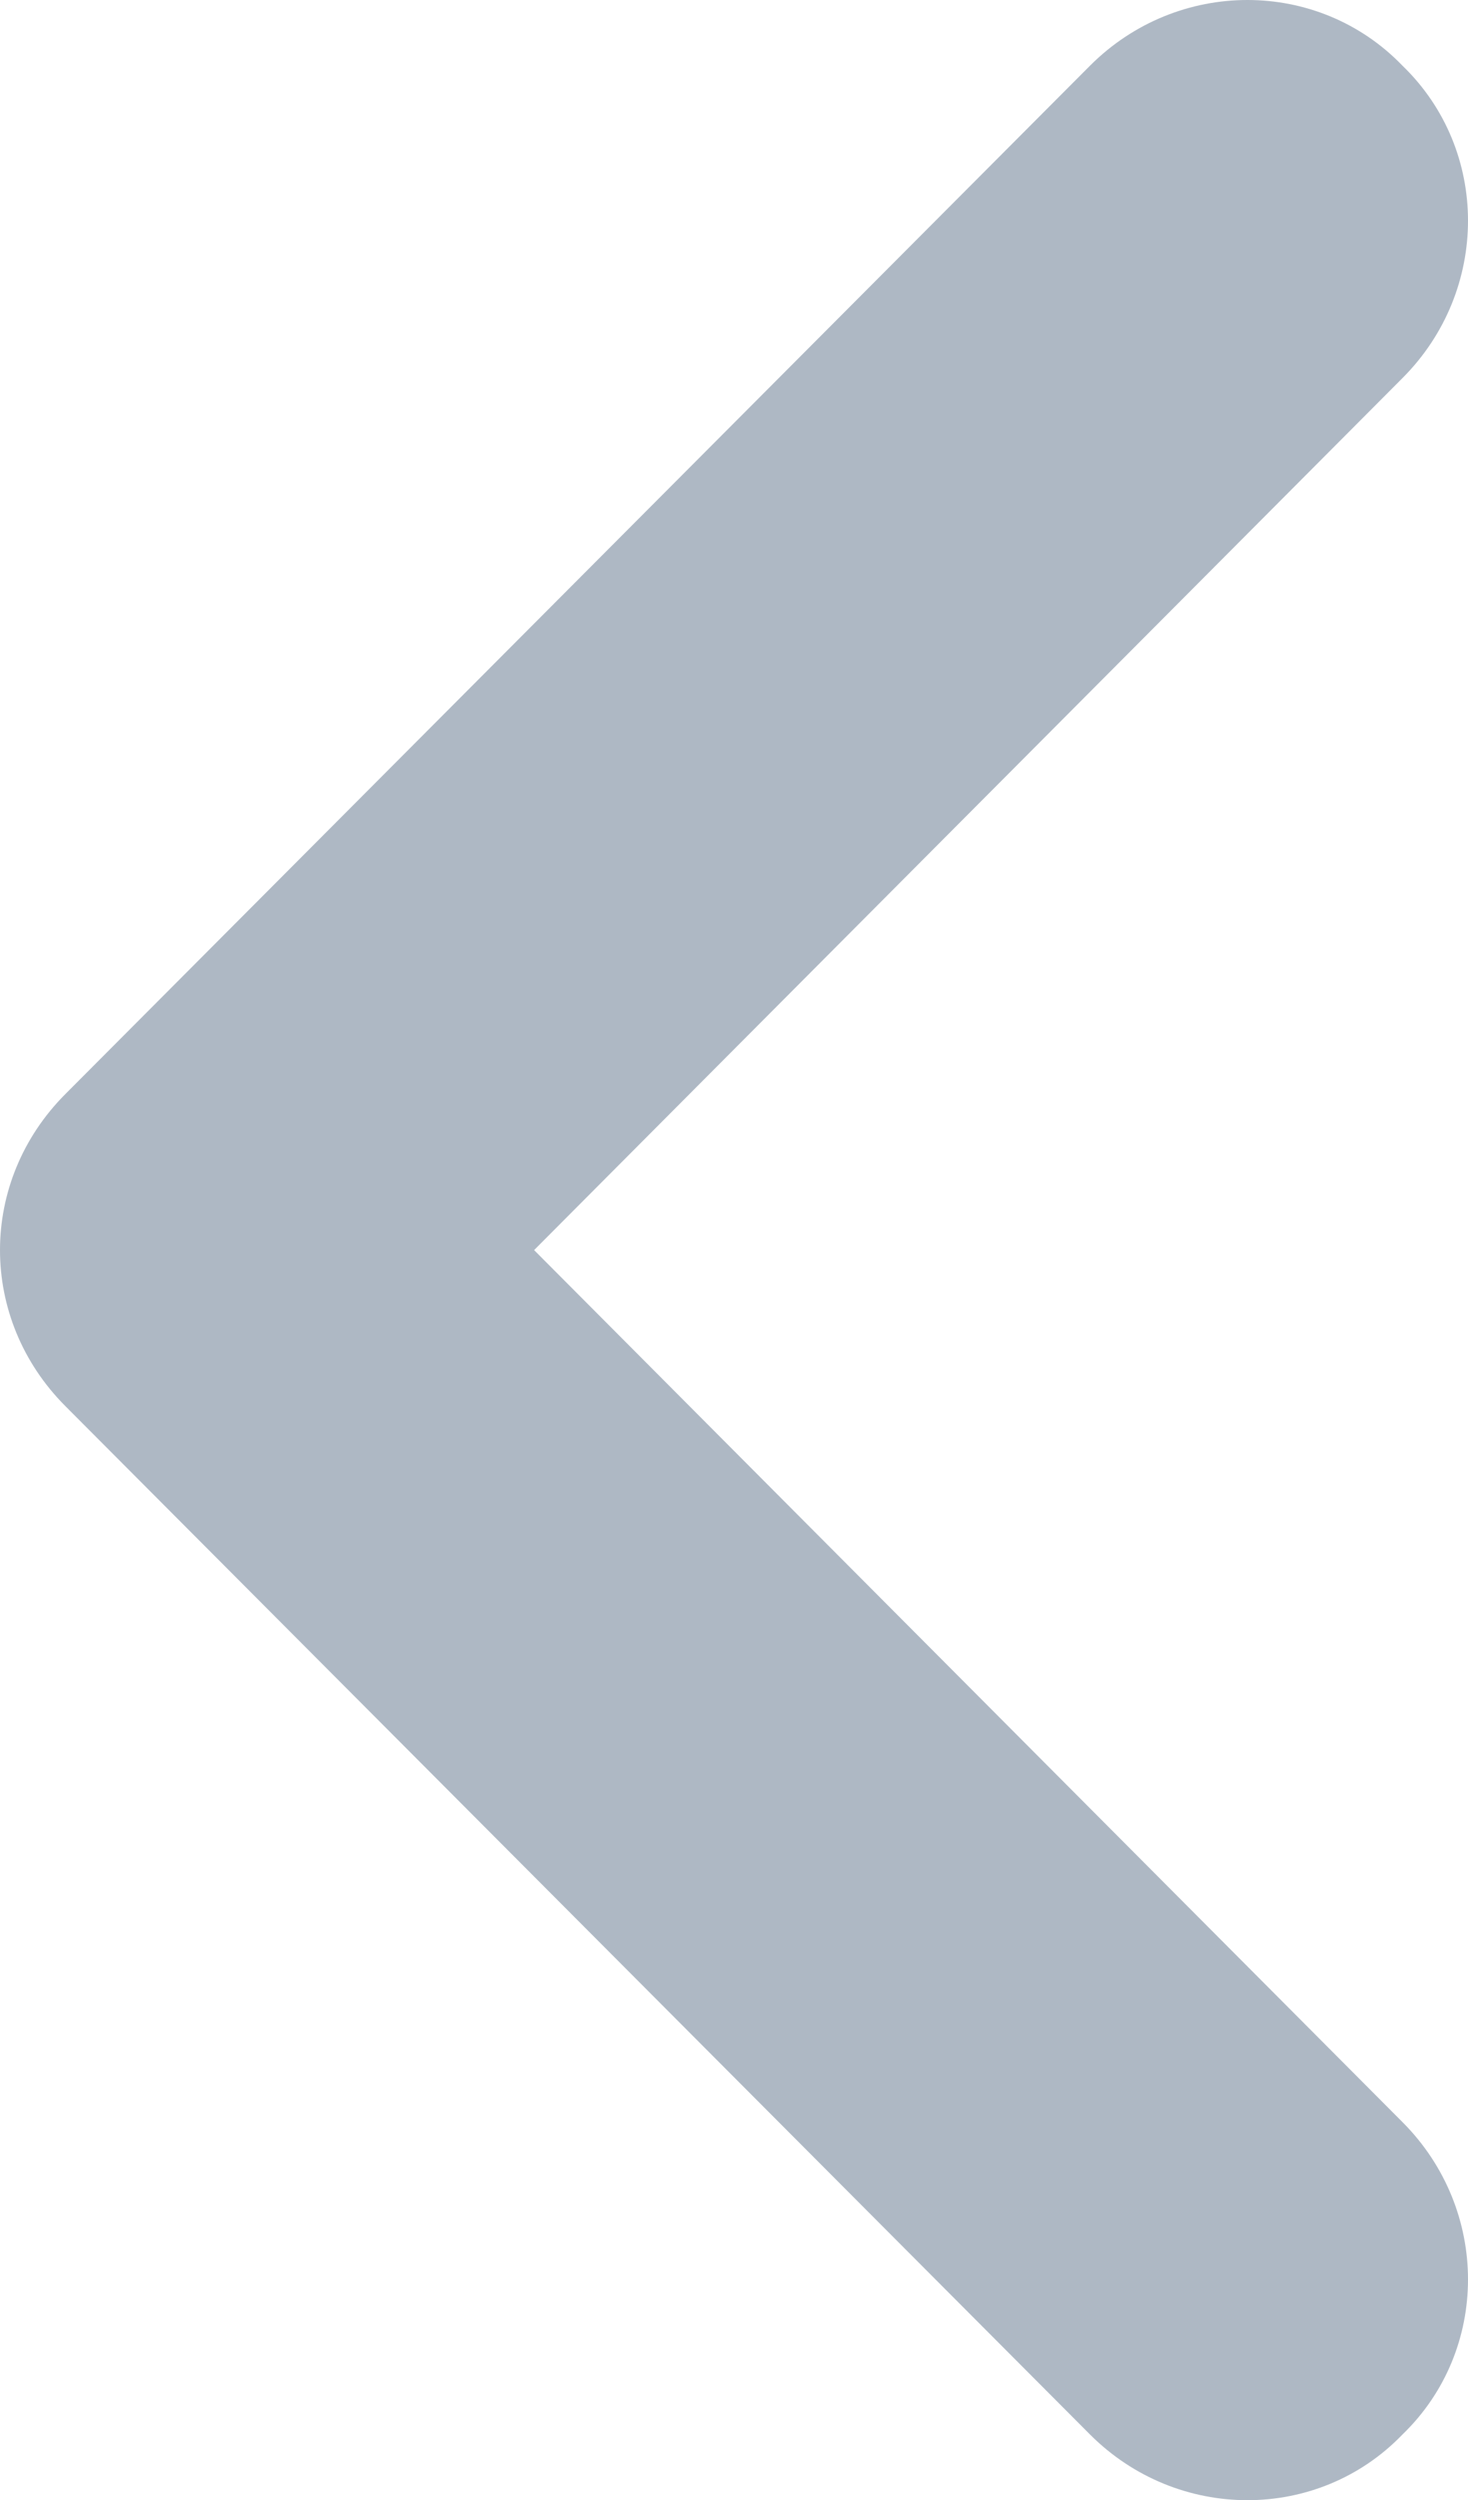 <svg version="1.2" xmlns="http://www.w3.org/2000/svg" viewBox="0 0 47 80" width="47" height="80">
	<title>ICON MENU</title>
	<style>
		.s0 { fill: #aeb8c4 } 
	</style>
	<g id="ICON MENU">
		<path id="ICON BACK" class="s0" d="m44.9 67.9l-27.8-27.9 27.8-27.9c2.8-2.8 2.8-7.3 0-10-2.7-2.8-7.2-2.8-10 0l-32.8 32.9c-2.8 2.8-2.8 7.2 0 10l32.8 32.9c2.8 2.8 7.3 2.8 10 0 2.8-2.7 2.8-7.2 0-10z"/>
	</g>
</svg>